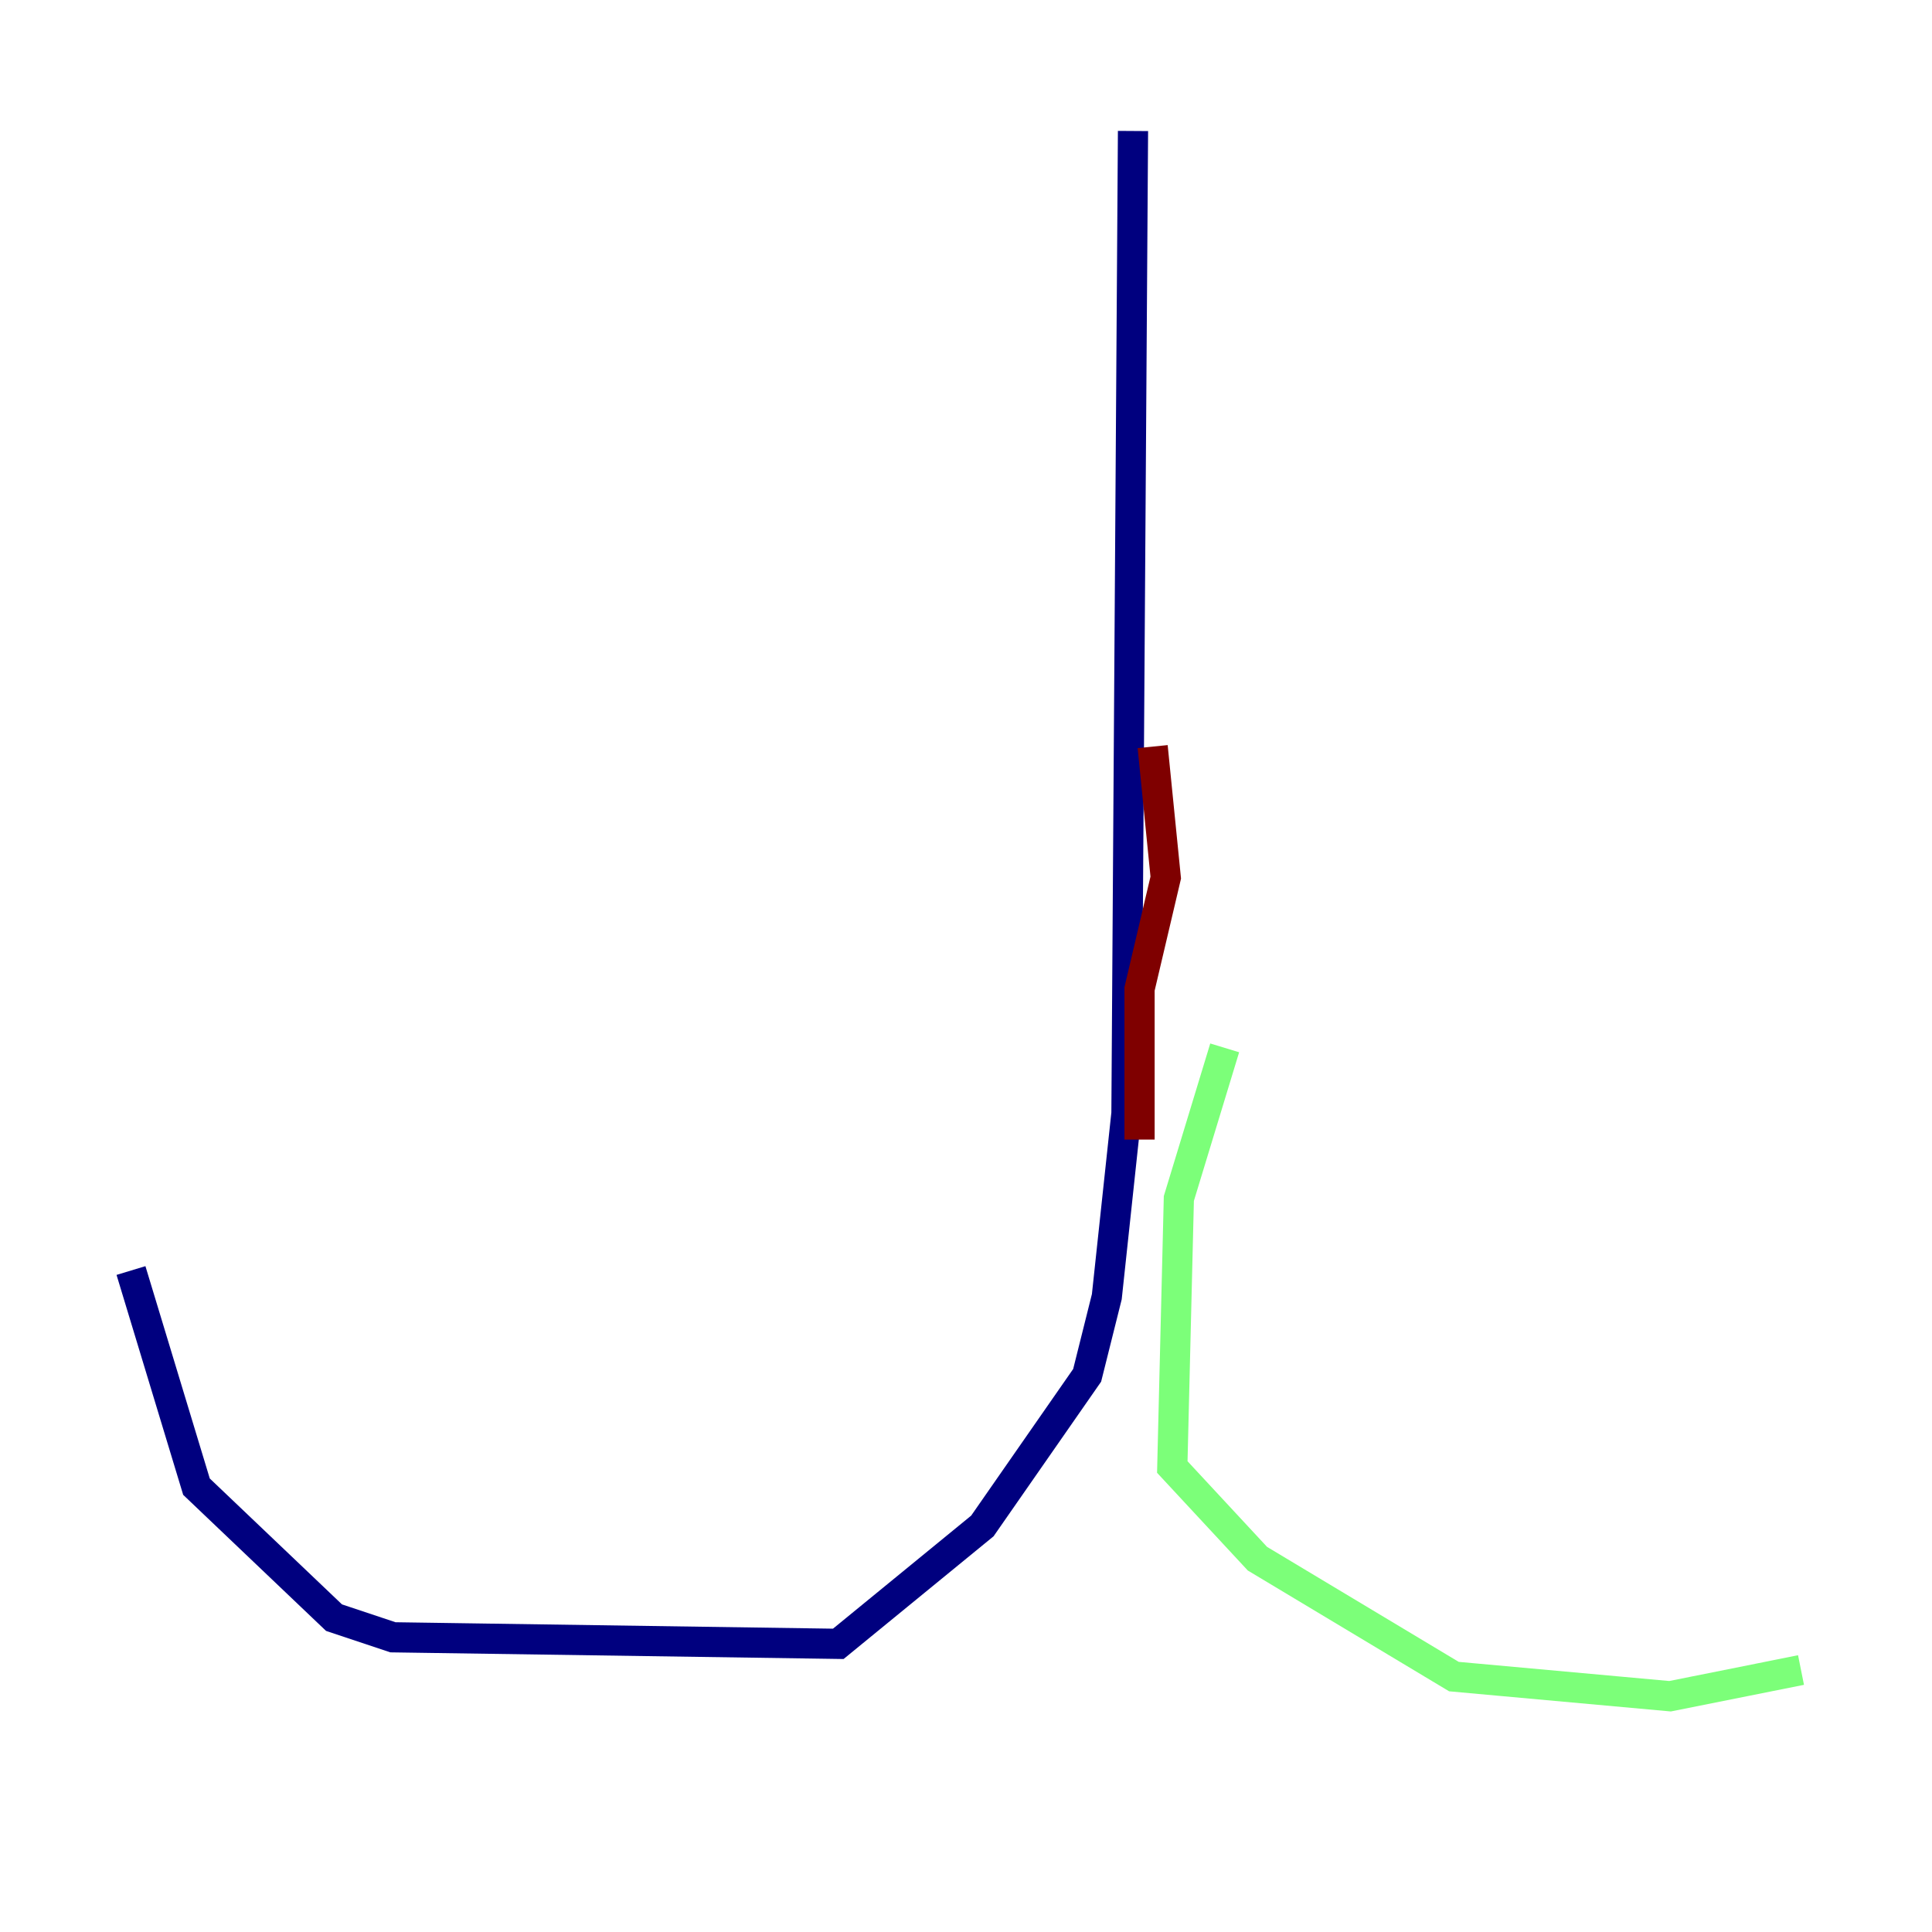 <?xml version="1.0" encoding="utf-8" ?>
<svg baseProfile="tiny" height="128" version="1.2" viewBox="0,0,128,128" width="128" xmlns="http://www.w3.org/2000/svg" xmlns:ev="http://www.w3.org/2001/xml-events" xmlns:xlink="http://www.w3.org/1999/xlink"><defs /><polyline fill="none" points="75.064,8.678 74.63,73.763 73.329,85.912 72.027,91.119 65.085,101.098 55.539,108.909 26.034,108.475 22.129,107.173 13.017,98.495 8.678,84.176" stroke="#00007f" stroke-width="2" /><polyline fill="none" points="81.139,69.424 78.102,79.403 77.668,97.193 83.308,103.268 96.325,111.078 110.644,112.38 119.322,110.644" stroke="#7cff79" stroke-width="2" /><polyline fill="none" points="75.498,75.498 75.498,65.519 77.234,58.142 76.366,49.464" stroke="#7f0000" stroke-width="2" /></svg>